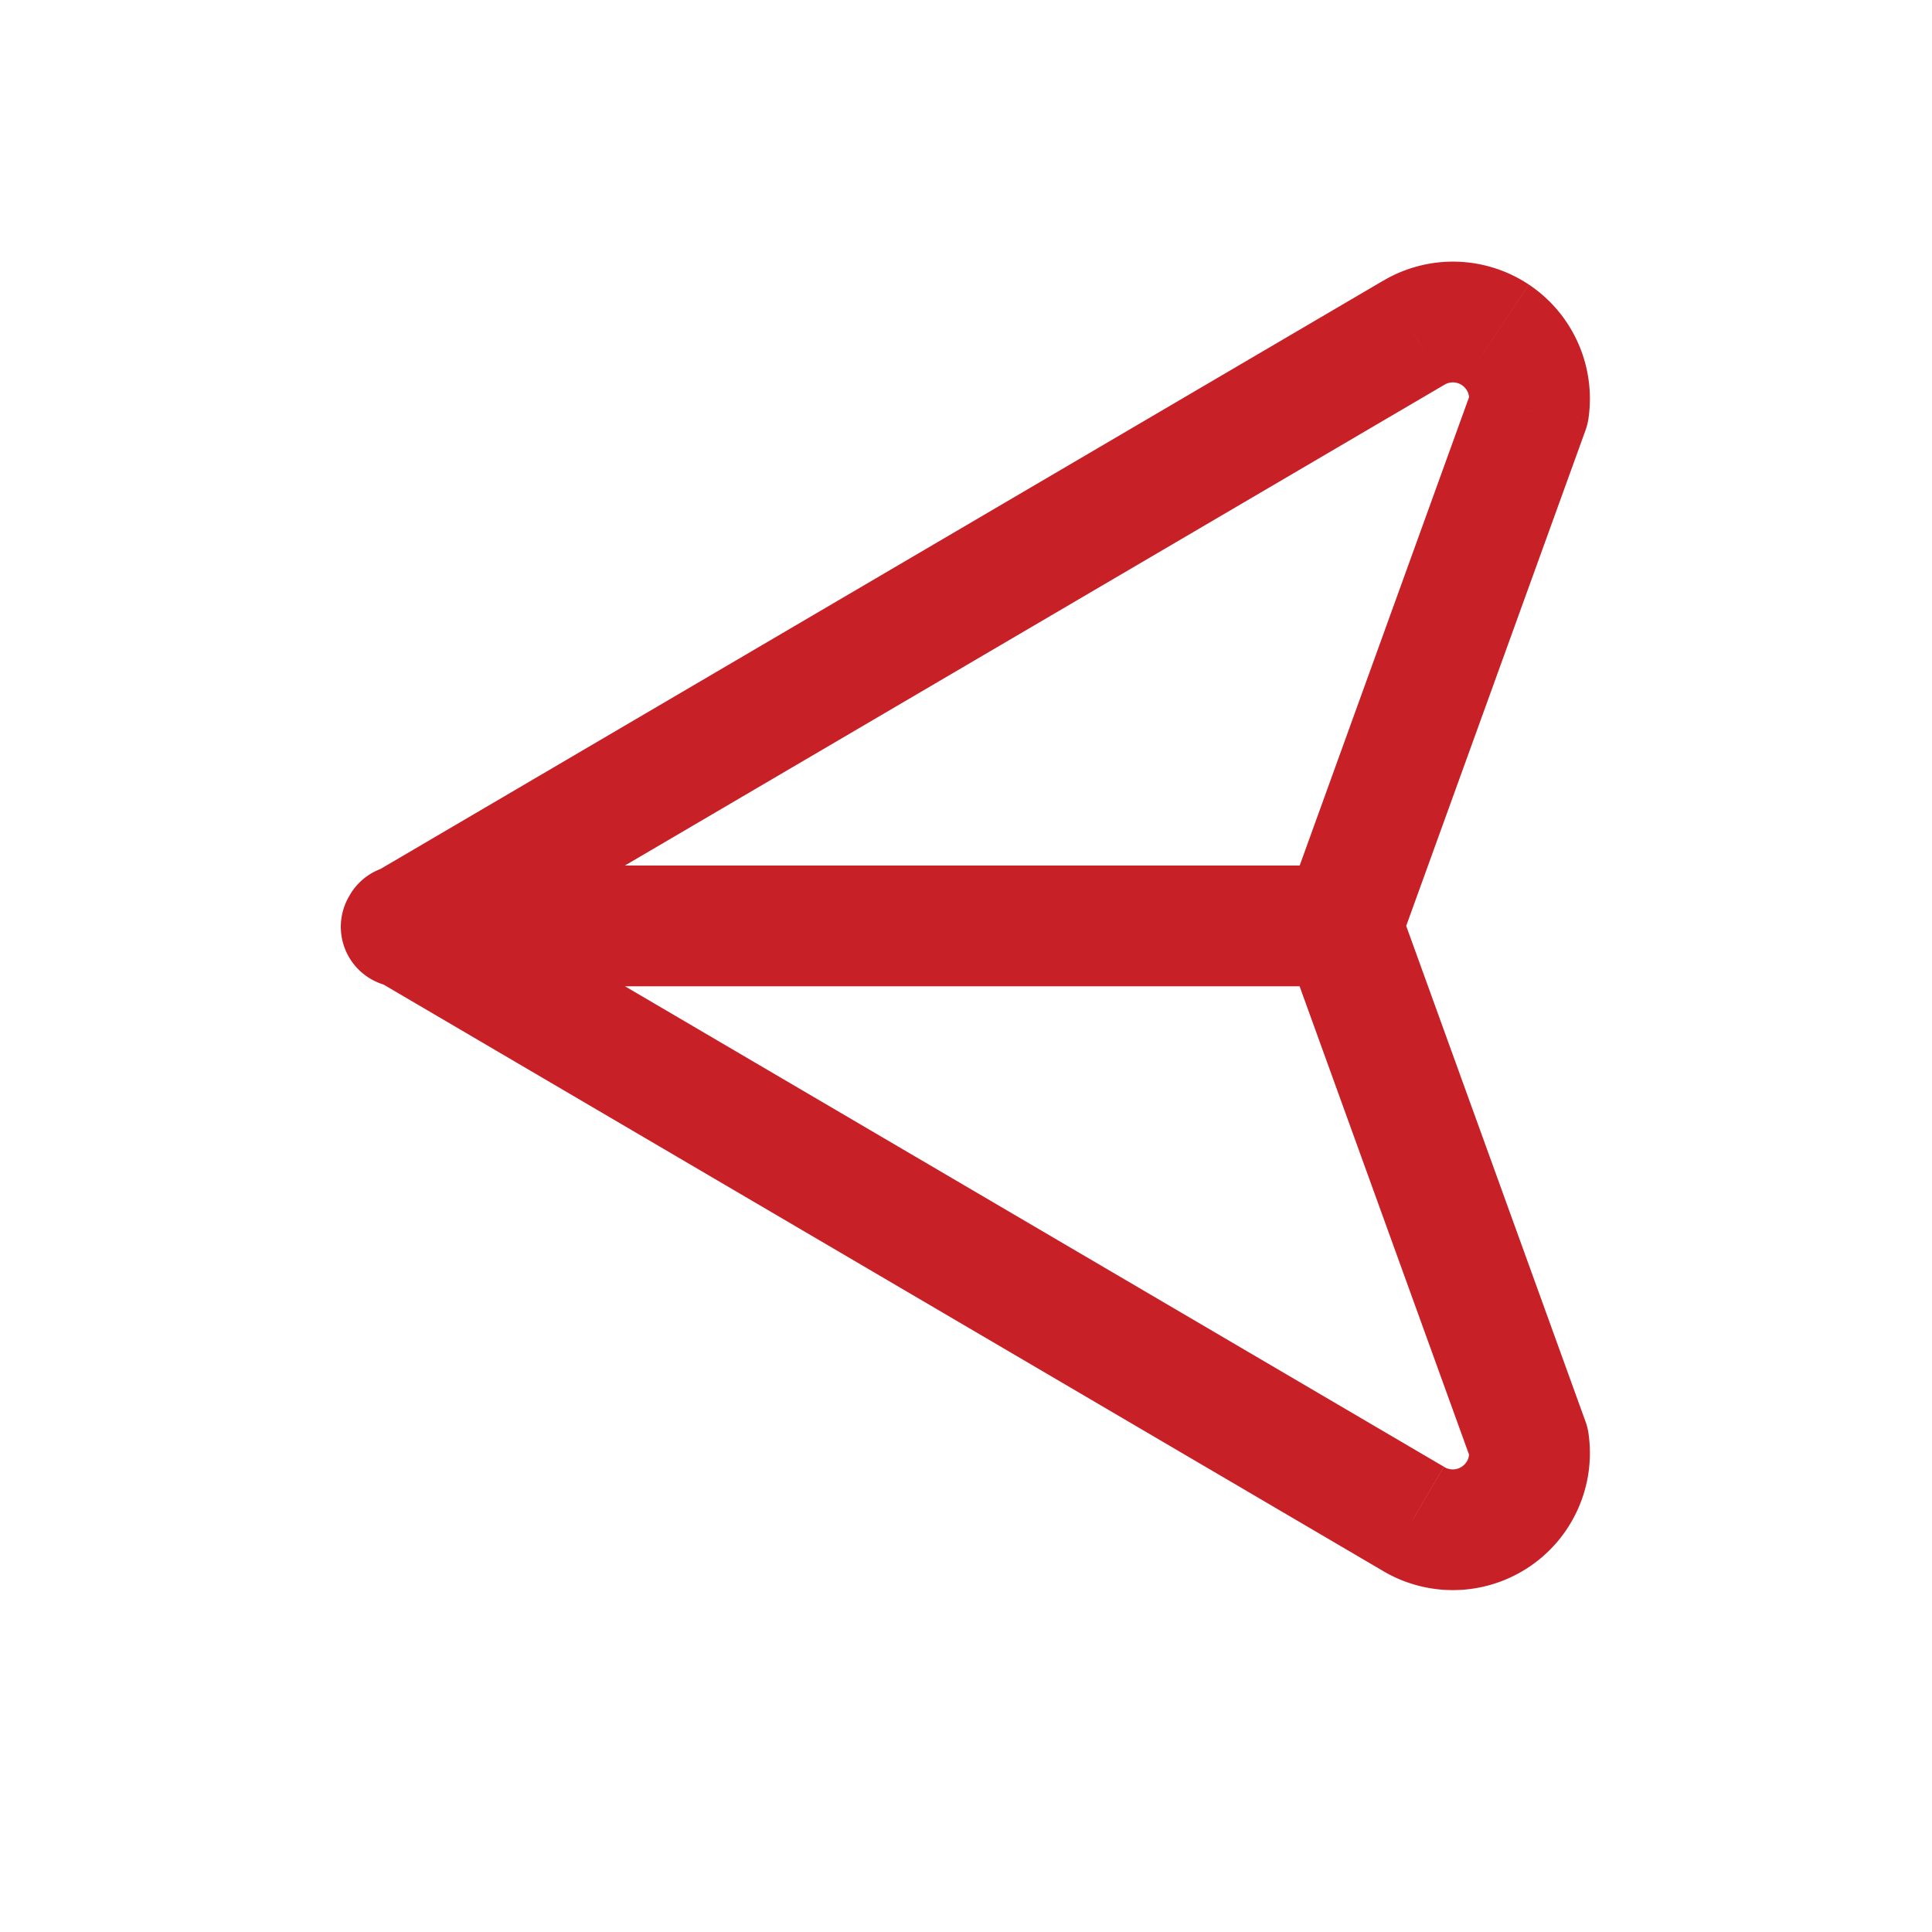 <svg width="24" height="24" viewBox="0 0 24 24" fill="none" xmlns="http://www.w3.org/2000/svg">
    <path d="M5.383 12.148a.75.75 0 1 1-.759-1.293l.76 1.293zm12.174-8.011.387.642-.008.004-.38-.646zm1.019.023.416-.624-.416.624zm.414.932.742.11a.756.756 0 0 1-.037.145l-.705-.255zm-1.614 6.665a.75.75 0 0 1-1.41-.51l1.41.51zm-12.752.391a.75.75 0 1 1 .76-1.293l-.76 1.293zm12.933 6.719.38-.647.007.004-.387.643zm1.019-.024.416.624-.416-.624zm.414-.931.705-.256c.017.047.03.096.037.146l-.742.11zm-3.025-6.155a.75.75 0 1 1 1.411-.51l-1.41.51zm-10.961.495a.75.75 0 0 1 0-1.5v1.5zm11.667-1.5a.75.75 0 1 1 0 1.5v-1.5zm-12.047.103L17.177 3.49l.76 1.293-12.554 7.365-.759-1.293zm12.546-7.36a1.702 1.702 0 0 1 1.822.04l-.832 1.249a.202.202 0 0 0-.216-.005l-.774-1.285zm1.822.04c.548.366.836 1.015.74 1.667l-1.484-.22a.202.202 0 0 0-.088-.198l.832-1.248zm.703 1.812-2.319 6.41-1.41-.51 2.318-6.41 1.411.51zM5.383 10.855l12.553 7.365-.759 1.293-12.553-7.365.76-1.293zm12.56 7.37c.068.04.152.038.217-.006l.832 1.248a1.702 1.702 0 0 1-1.822.042l.774-1.285zm.217-.006c.065-.043.1-.12.088-.198l1.484-.22c.096.652-.192 1.301-.74 1.666l-.832-1.248zm.124-.052-2.319-6.41 1.411-.51 2.319 6.41-1.41.51zm-13.28-7.415H16.67v1.5H5.004v-1.5z" fill="#C82027"/>
</svg>
